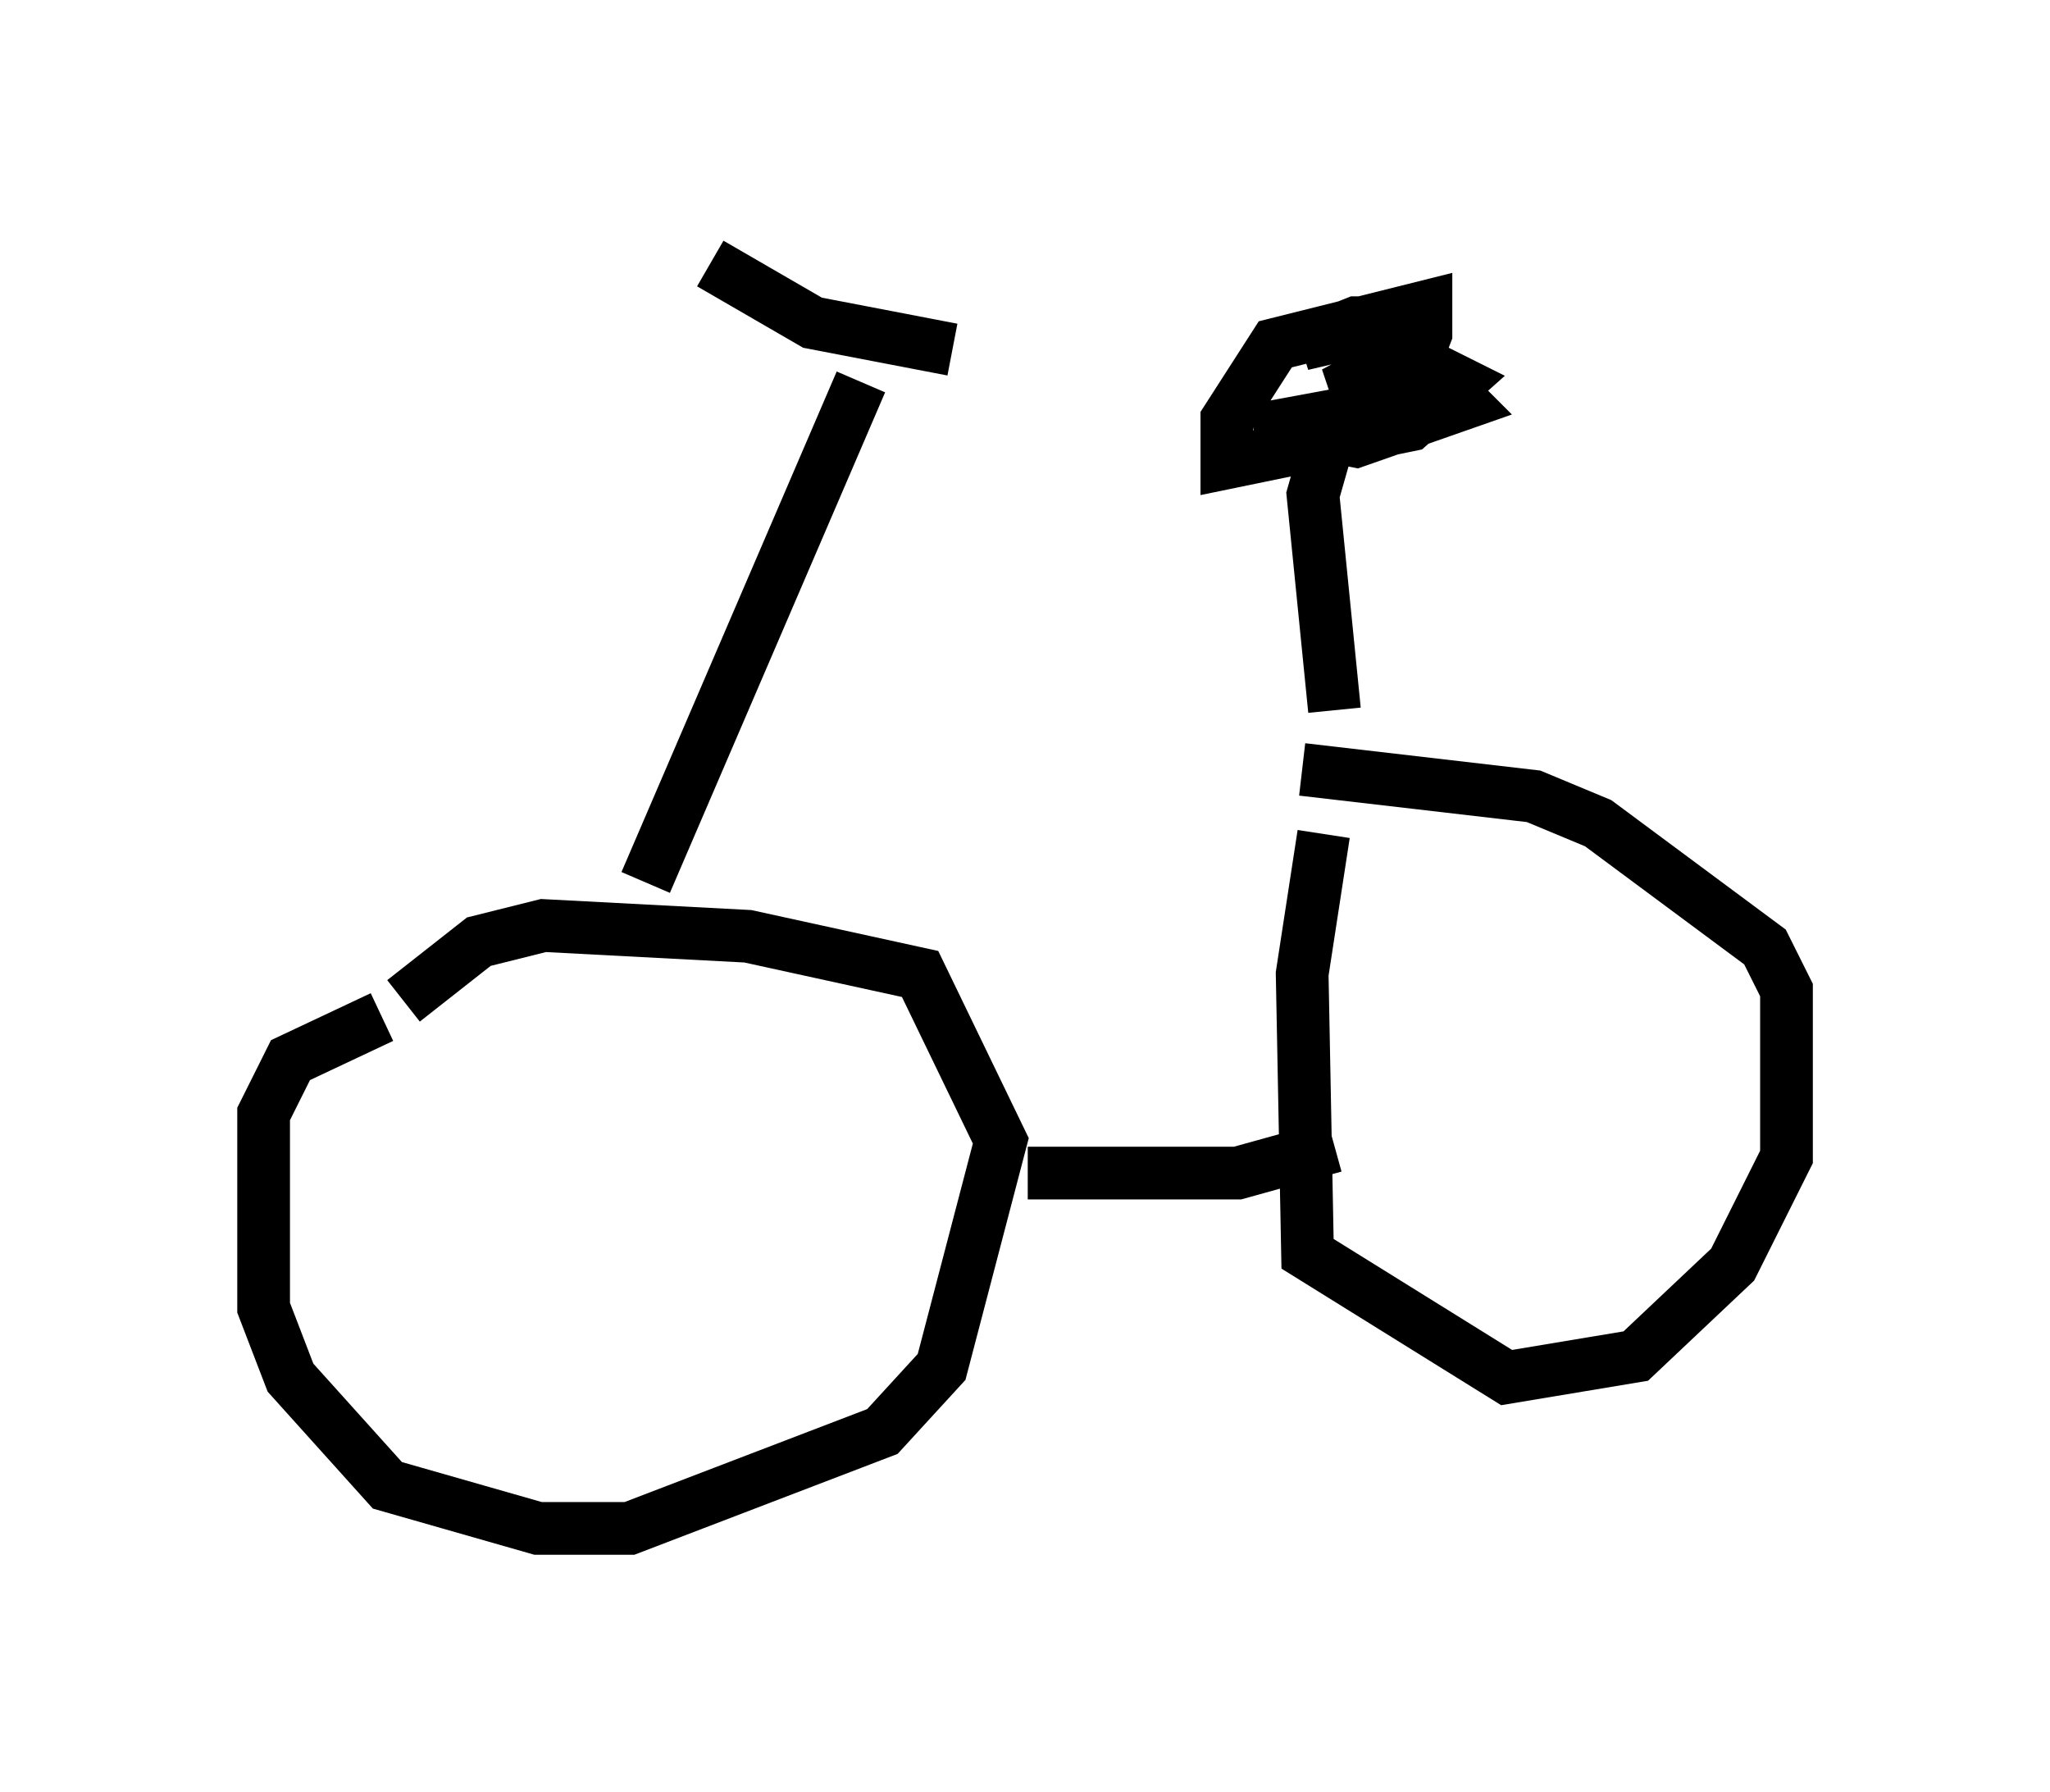 <?xml version="1.0" encoding="utf-8" ?>
<svg baseProfile="full" height="33.99" version="1.1" width="38.89" xmlns="http://www.w3.org/2000/svg" xmlns:ev="http://www.w3.org/2001/xml-events" xmlns:xlink="http://www.w3.org/1999/xlink"><defs /><rect fill="white" height="33.99" width="38.89" x="0" y="0" /><path d="M10.104, 20.006 m-2.858, -0.715 l-1.735, 0.817 -0.51, 1.021 l0.0, 3.675 0.51, 1.327 l1.838, 2.042 2.858, 0.817 l1.735, 0.0 4.798, -1.838 l1.123, -1.225 1.123, -4.288 l-1.531, -3.165 -3.267, -0.715 l-3.879, -0.204 -1.225, 0.306 l-1.429, 1.123 m17.456, -3.165 l-0.408, 2.654 0.102, 5.308 l3.777, 2.348 2.45, -0.408 l1.838, -1.735 1.021, -2.042 l0.0, -3.165 -0.408, -0.817 l-3.165, -2.348 -1.225, -0.51 l-4.39, -0.51 m-5.206, 7.656 l3.981, 0.0 1.838, -0.51 m-13.067, -5.002 l4.083, -9.494 m-2.858, -2.246 l1.94, 1.123 2.654, 0.51 m7.248, 6.84 l-0.408, -4.083 0.204, -0.715 m-1.327, -0.51 l2.756, -0.51 0.51, -1.327 l0.0, -0.51 -2.858, 0.715 l-0.919, 1.429 0.0, 0.817 l3.471, -0.715 0.919, -0.817 l-1.021, -0.51 -1.429, 1.531 l0.51, 0.102 2.042, -0.715 l-0.51, -0.51 -1.94, 0.306 l1.327, -0.715 0.0, -0.613 l-0.919, 0.0 -1.021, 0.408 l1.735, -0.408 " fill="none" stroke="black" stroke-width="1" /></svg>
